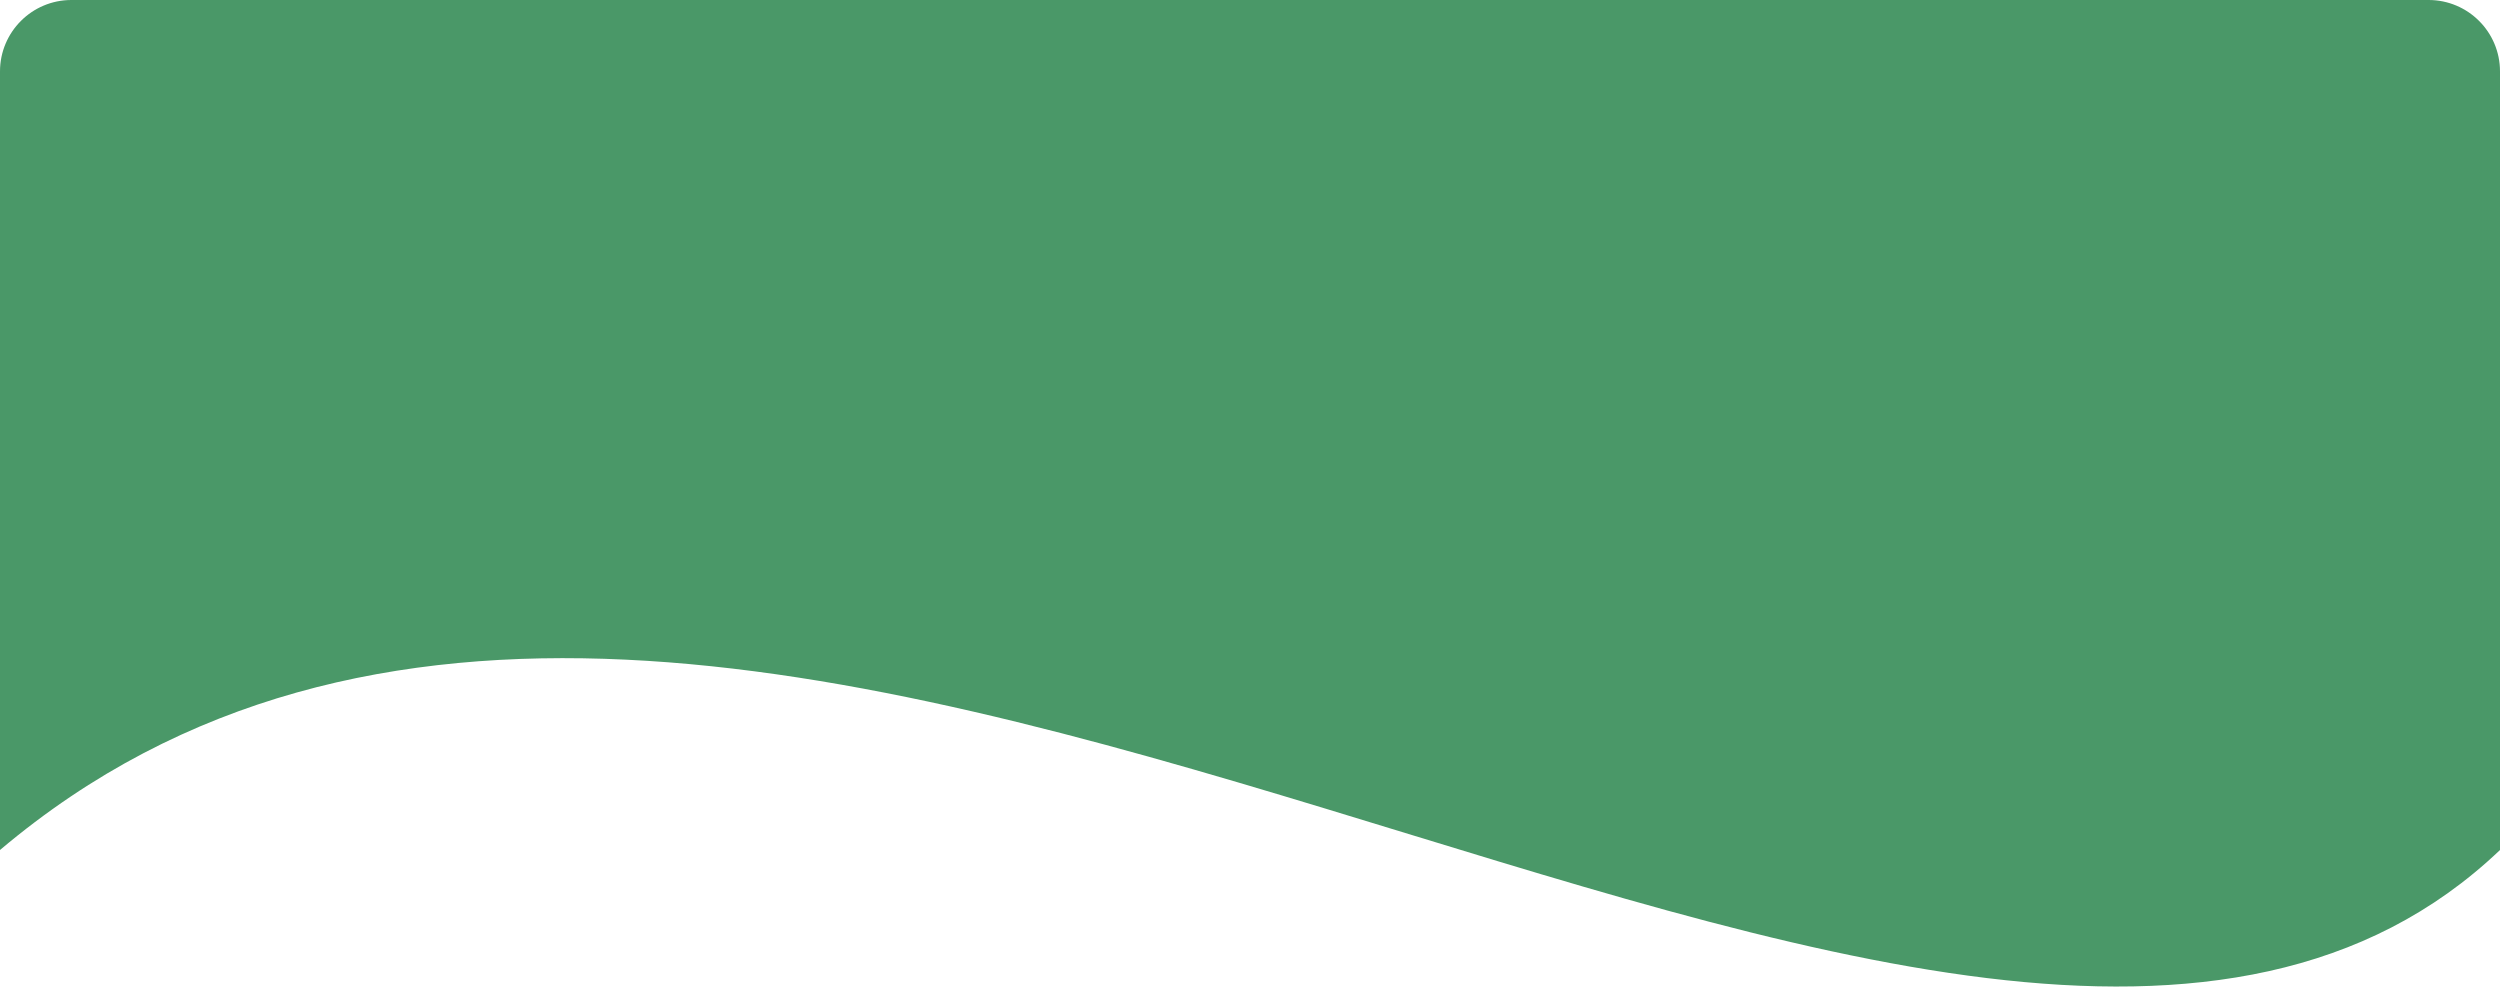 <svg width="350" height="139" viewBox="0 0 350 139" fill="none" xmlns="http://www.w3.org/2000/svg">
<path d="M0 10C0 4.477 4.477 0 10 0H340C345.523 0 350 4.477 350 10V119C275 190.5 103 32 0 119V10Z" fill="#4A9868"/>
</svg>
